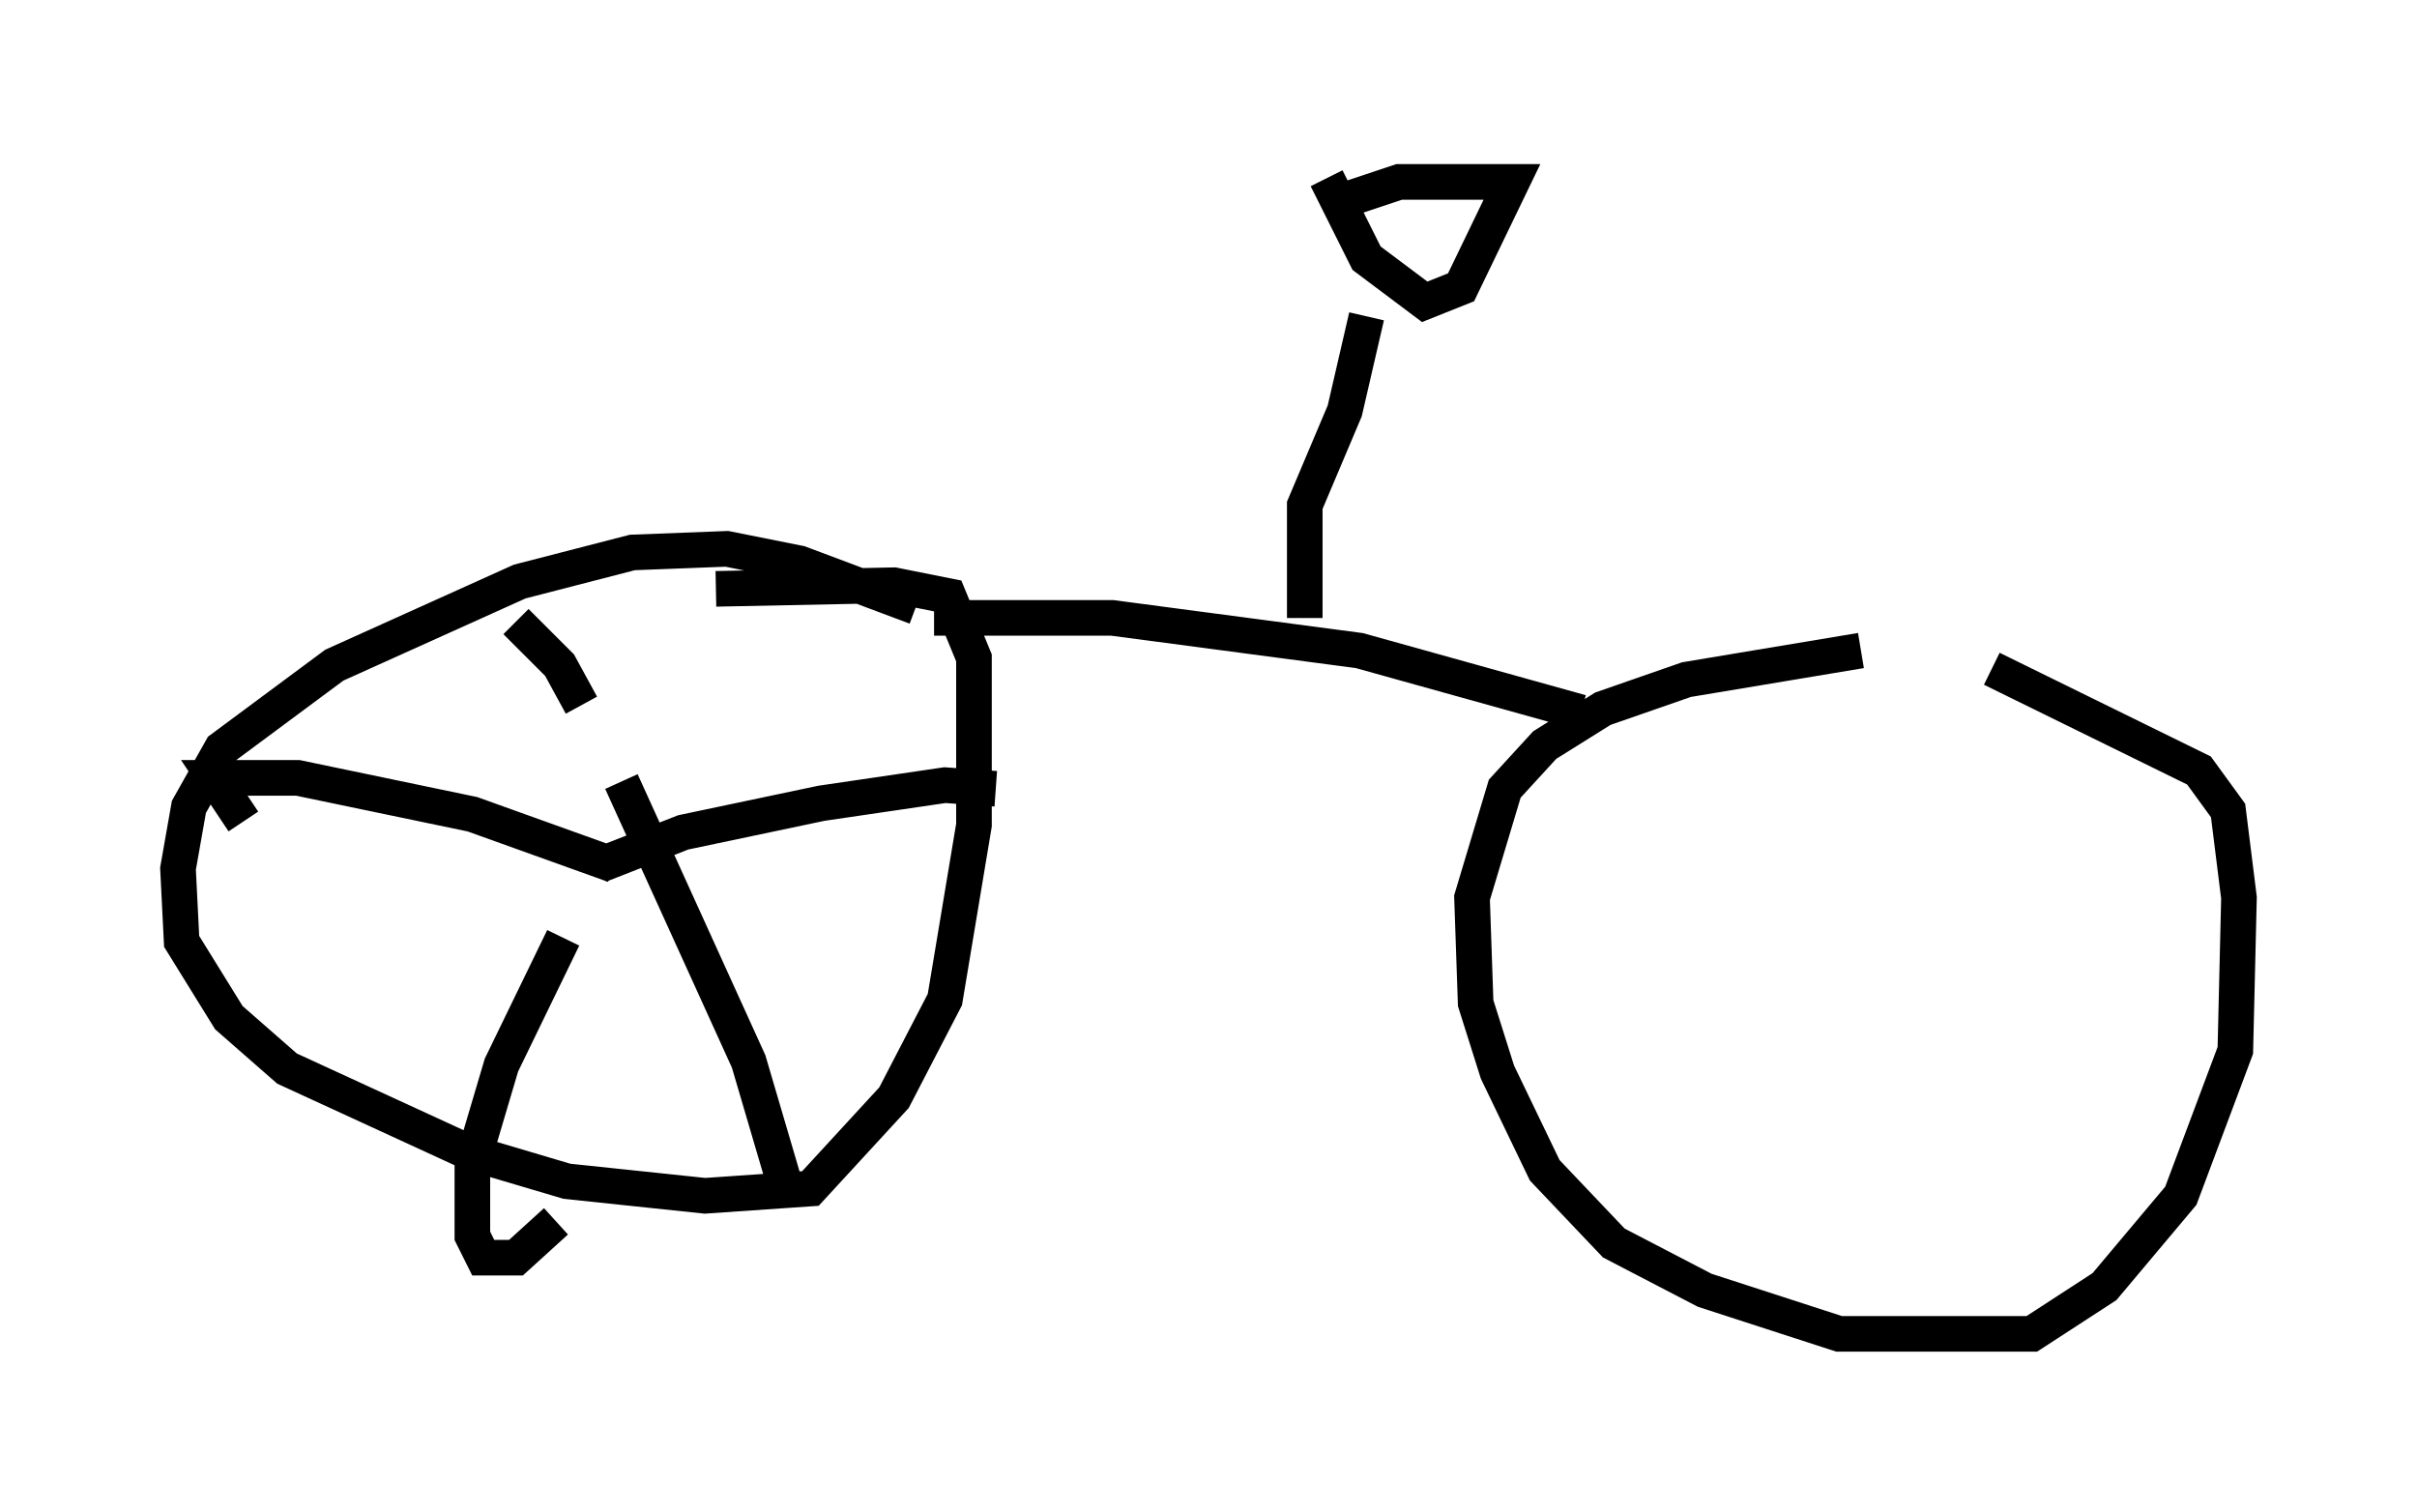 <?xml version="1.0" encoding="utf-8" ?>
<svg baseProfile="full" height="42.463" version="1.1" width="67.882" xmlns="http://www.w3.org/2000/svg" xmlns:ev="http://www.w3.org/2001/xml-events" xmlns:xlink="http://www.w3.org/1999/xlink"><defs /><rect fill="white" height="42.463" width="67.882" x="0" y="0" /><path d="M57.778, 17.863 m-5.513, 0.408 l-4.9, 0.817 -2.348, 0.817 l-1.633, 1.021 -1.123, 1.225 l-0.919, 3.063 0.102, 2.96 l0.613, 1.94 1.327, 2.756 l1.94, 2.042 2.552, 1.327 l3.777, 1.225 5.41, 0.0 l2.042, -1.327 2.144, -2.552 l1.531, -4.083 0.102, -4.288 l-0.306, -2.45 -0.817, -1.123 l-5.819, -2.858 m-11.536, 1.225 l-6.227, -1.735 -6.942, -0.919 l-5.002, 0.0 m-0.51, -0.306 l-3.267, -1.225 -2.042, -0.408 l-2.654, 0.102 -3.165, 0.817 l-5.206, 2.348 -3.165, 2.348 l-0.919, 1.633 -0.306, 1.735 l0.102, 2.042 1.327, 2.144 l1.633, 1.429 5.104, 2.348 l2.756, 0.817 3.879, 0.408 l2.96, -0.204 2.348, -2.552 l1.429, -2.756 0.817, -4.9 l0.0, -4.696 -0.715, -1.735 l-1.531, -0.306 -5.002, 0.102 m-3.777, 3.267 l-0.613, -1.123 -1.225, -1.225 m2.348, 6.84 l2.348, -0.919 3.879, -0.817 l3.471, -0.51 1.429, 0.102 m-10.719, 2.144 l-3.981, -1.429 -4.9, -1.021 l-2.348, 0.0 0.817, 1.225 m8.983, 3.267 l-1.735, 3.573 -0.817, 2.756 l0.0, 2.042 0.306, 0.613 l0.919, 0.0 1.123, -1.021 m1.838, -12.352 l3.573, 7.861 1.021, 3.471 m14.598, -15.925 l0.0, -3.165 1.123, -2.654 l0.613, -2.654 m-1.123, -3.879 l1.123, 2.246 1.633, 1.225 l1.021, -0.408 1.429, -2.96 l-3.165, 0.0 -1.531, 0.51 " fill="none" stroke="black" stroke-width="1" /></svg>